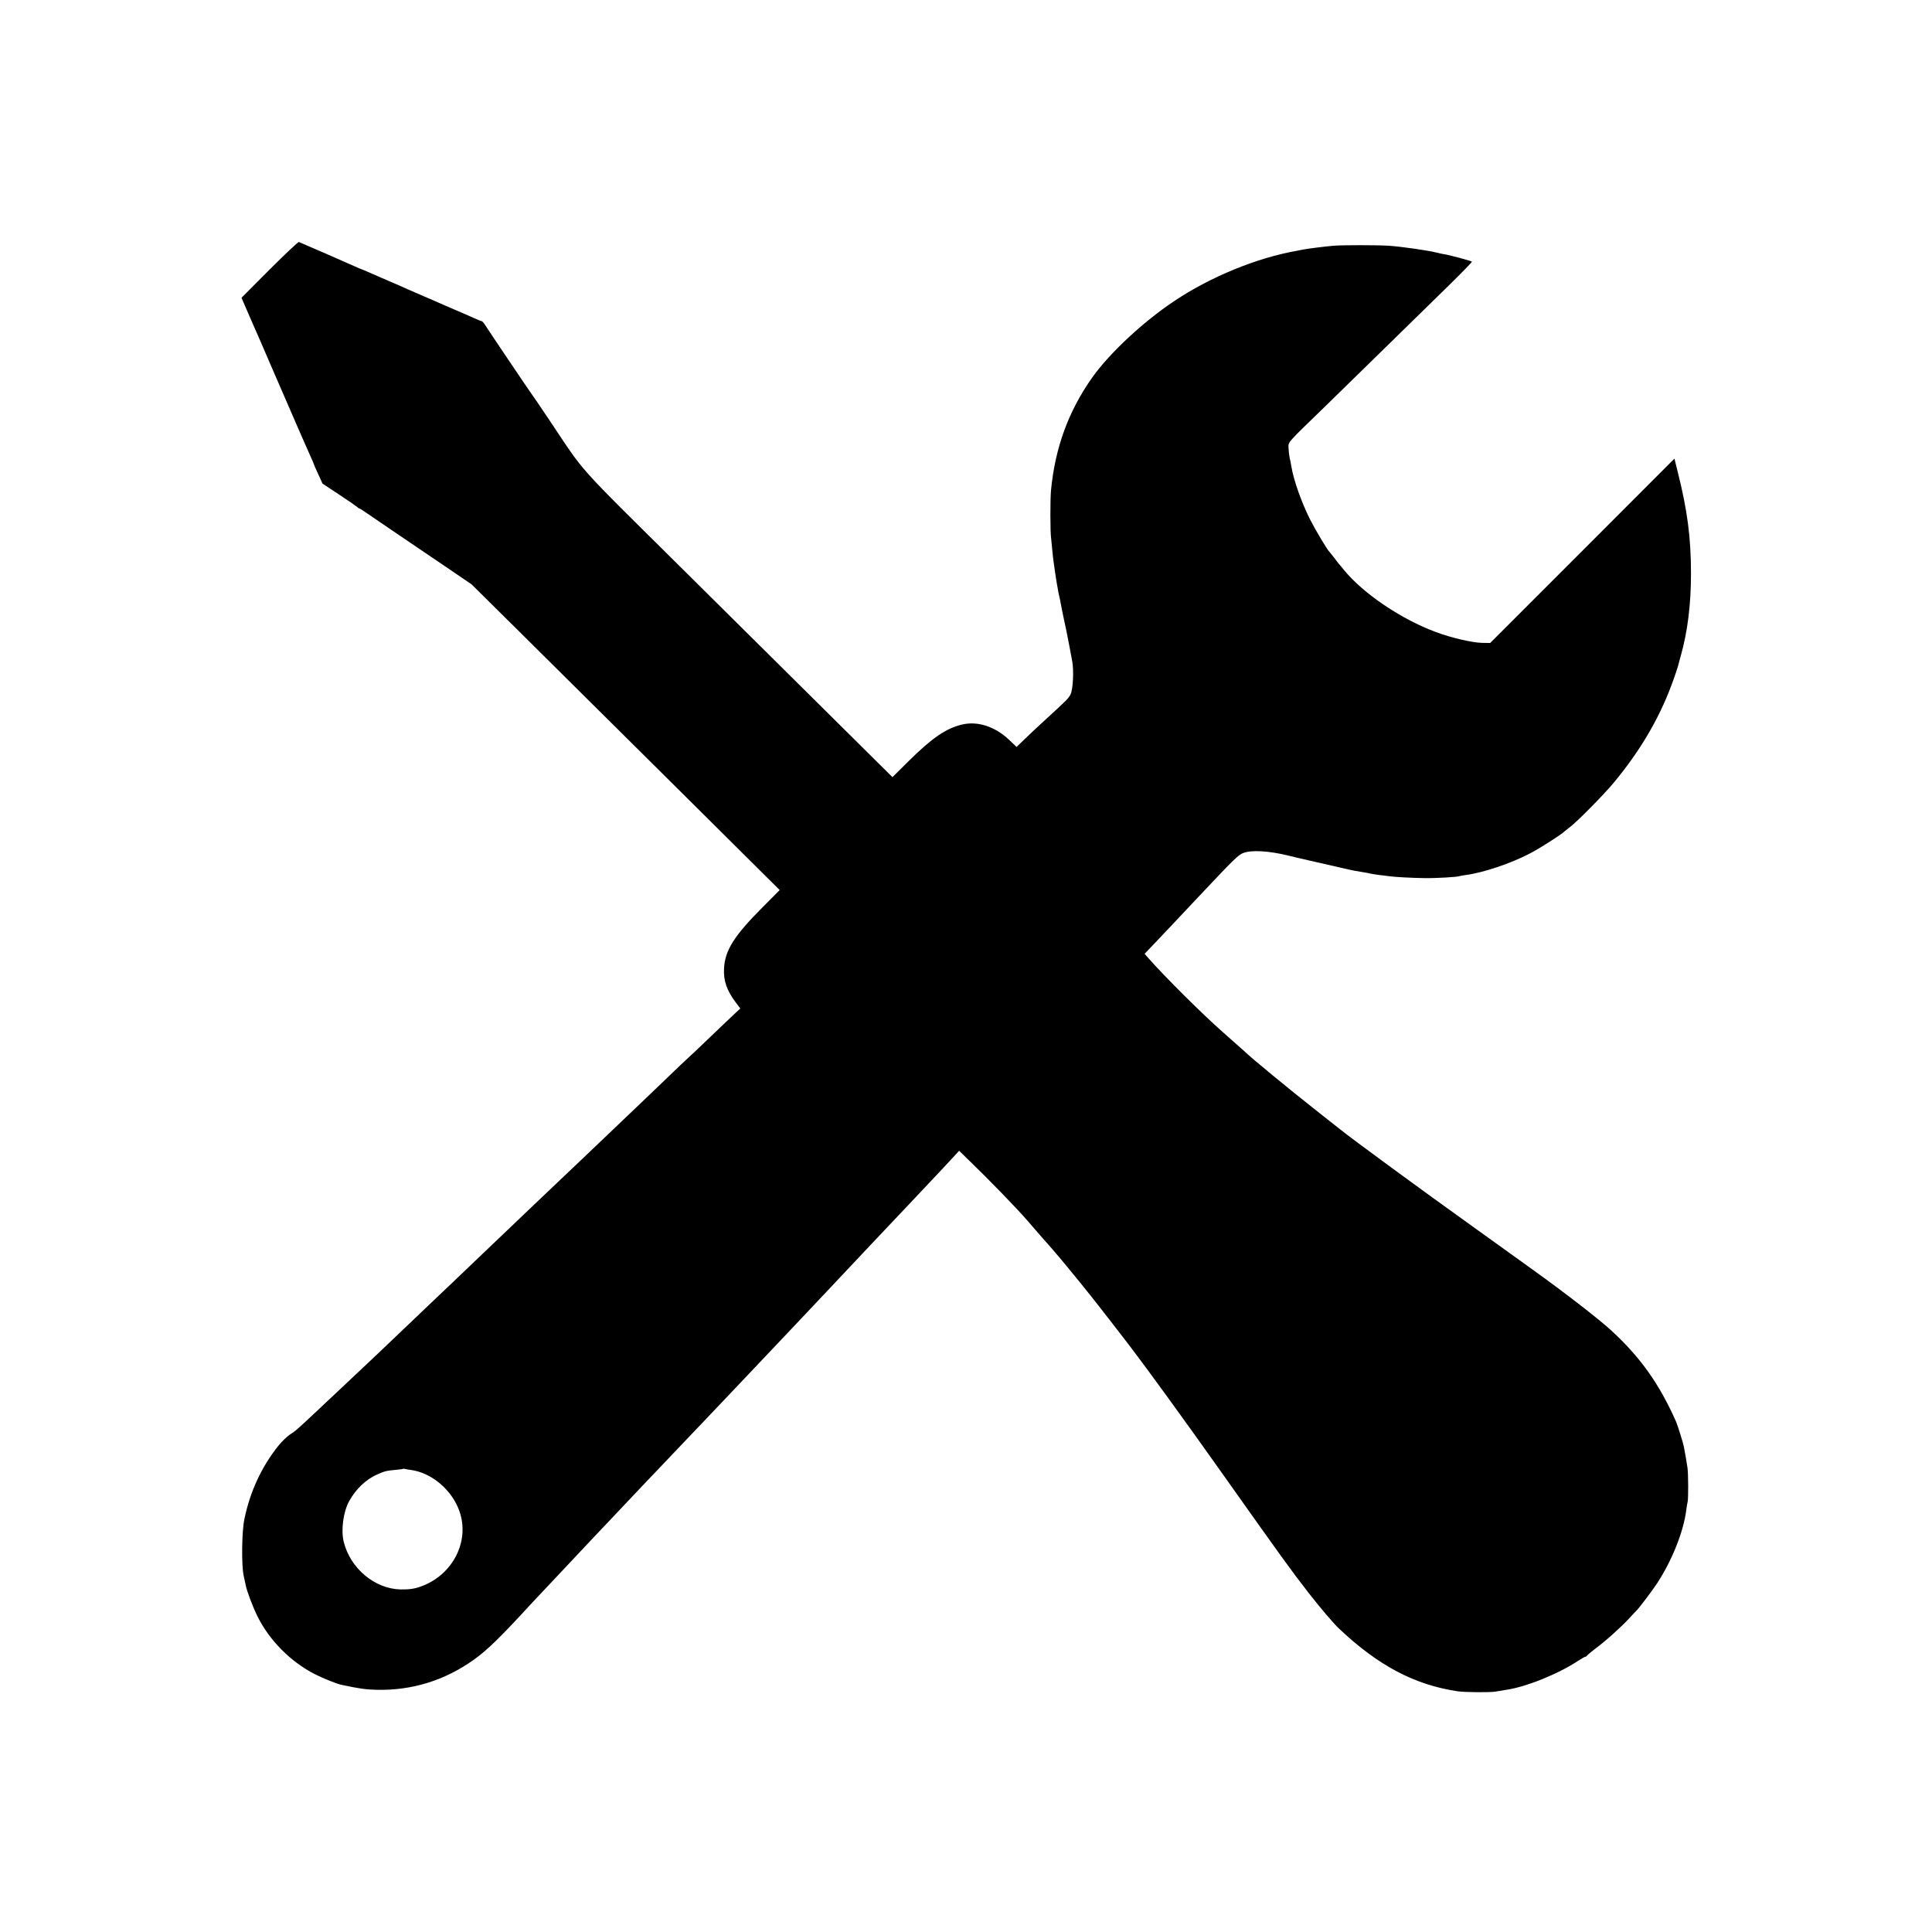 <svg version="1" xmlns="http://www.w3.org/2000/svg" width="2133.333" height="2133.333" viewBox="0 0 1600 1600"><path d="M223.2 223.3L200 246.6l4.1 9.5c2.2 5.2 4.7 10.7 5.4 12.4.8 1.6 8.2 18.7 16.5 38 23.3 53.8 28 64.5 31.1 71.3 1.6 3.5 2.9 6.5 2.9 6.8 0 .3 1.6 4 3.6 8.2l3.5 7.7 13.6 9c7.5 4.9 14.2 9.6 14.9 10.2.7.7 1.5 1.3 1.9 1.3.3 0 3.4 1.9 6.8 4.3s14.8 10.1 25.2 17.2c10.5 7.1 28.5 19.3 40 27.1l21 14.3 39.2 38.8c21.5 21.3 79 78.3 127.6 126.6l88.4 87.8-14.1 14.2c-23.6 23.6-31.3 35.8-32 50.9-.5 10.1 2.4 18.4 9.9 28.2l3.6 4.8-3.8 3.5c-2.1 1.9-11.3 10.7-20.5 19.5-9.1 8.8-17.5 16.7-18.6 17.6-1.1.9-10.6 10-21.2 20.2s-21 20.1-23 22c-2 1.9-11.8 11.2-21.6 20.6-9.8 9.4-19.5 18.6-21.4 20.4-1.9 1.8-10.9 10.3-20 19s-18.1 17.2-20 19c-1.9 1.8-11.8 11.2-22 21-10.2 9.7-20.7 19.8-23.5 22.4-2.7 2.6-12 11.4-20.5 19.6-8.5 8.1-17.5 16.7-20 19-2.5 2.3-12.3 11.7-21.9 20.9-9.6 9.1-19.1 18.2-21.1 20.1-25.4 24-34 32.1-36.5 34.4-1.6 1.5-8.3 7.7-14.7 13.8-17 15.9-17.8 16.7-22.8 19.9-2.4 1.6-6.8 5.9-9.7 9.5-13.8 17.4-23.2 37.7-27.9 60.4-2.2 10.2-2.5 38.4-.6 47 .7 3 1.4 6.5 1.7 7.8.9 4.9 5.9 18.1 9.8 25.9 9.8 19.8 27.4 37.5 47.3 47.7 7.3 3.7 18.5 8.2 22.6 9 14.8 3.1 19.7 3.8 28.4 4 29.2.8 56.8-7.7 80.8-24.9 11.1-7.9 22.1-18.6 48.6-47.5 1.8-1.9 9-9.6 16-17s14.2-15.1 16-17c1.8-1.9 8.8-9.4 15.5-16.5 6.8-7.2 14-14.8 16.1-17 2-2.2 10.5-11.2 18.9-20 8.3-8.8 16.9-17.9 19.1-20.1 2.1-2.3 10.7-11.3 19-20 8.4-8.8 17.4-18.2 20-21 2.7-2.8 11.5-12.1 19.5-20.5 8-8.5 16.1-17 18-19 1.9-2 10-10.6 18-19 8.1-8.5 16.1-17 17.9-18.9 4.5-4.8 28.6-30.4 33.5-35.5 3.4-3.6 13.9-14.7 32-34 4.8-5.1 27.8-29.4 34.9-36.9 23.3-24.7 29.1-30.9 33.6-35.8l5.3-5.8 8 7.8c16.7 16.1 39.6 39.7 48.5 50 12.8 14.8 14.5 16.7 20.7 23.7 5.4 6.1 20.9 24.9 31.7 38.5 3.3 4.1 6.5 8.2 7.1 9 2.5 3.1 18.5 23.8 24.8 32 14.9 19.5 46 62.3 77.3 106.5 48.9 69 56.5 79.6 71.5 98.9 9.4 12 20.3 24.9 25.1 29.4 32.4 30.7 62.9 46.7 98.5 51.9 6 .8 26.4 1 31 .2 2.2-.4 6-1 8.5-1.4 16.5-2.3 43.3-13.1 59.8-24 3-1.9 5.7-3.5 6.2-3.5s1-.4 1.2-.8c.2-.4 3.2-3 6.8-5.7 9-6.7 21.4-17.9 28-25 3-3.3 5.8-6.2 6.1-6.5 1.8-1.5 13.6-17.2 17.4-23 12.3-18.9 21.8-42.8 24-60.5.4-2.8.8-5.7 1.1-6.6.7-2.4.6-23.9-.1-28.4-.7-4.8-2.3-14.1-3-17.4-.5-2.9-5.2-17.8-6.4-20.6-13.8-31.3-29.8-53.8-54.1-76-10.5-9.6-39.1-31.7-65.5-50.6-4.9-3.5-9.4-6.8-10-7.2-.5-.4-8.9-6.4-18.5-13.3s-18.4-13.2-19.5-14c-43.6-31.2-101.4-73.6-110.5-81-.8-.7-9.4-7.5-19-15-21.2-16.6-56.8-45.9-60-49.4-.4-.4-12.8-11.4-18.6-16.5-16.3-14.3-48.3-46.1-61.7-61.4l-2.8-3.2 6.9-7.2c8.8-9.3 19.1-20.1 36.7-38.9 30.2-32.1 33.9-35.7 37.9-37.3 6.9-2.8 21.7-1.9 38.1 2.2 3.3.8 6.7 1.6 7.5 1.8 2.2.5 36.9 8.4 41.5 9.5 4 .9 7 1.5 13.5 2.5 1.9.3 4.2.8 5 1 .8.2 4 .7 7 1.1 3 .3 6.6.8 8 1 4.9.7 19.7 1.5 29.5 1.6 9.4.2 28.2-.9 29.4-1.7.3-.1 2.7-.6 5.3-.9 14.2-1.9 37.2-9.6 52.8-17.8 8.5-4.4 25.6-15.4 28.6-18.2.6-.6 2.9-2.4 5-4 5.9-4.5 28.1-27 36-36.6 21.3-25.7 37-52.1 47.6-80.5 2.7-7.1 5.7-16.2 6.3-19 .1-.6.7-2.9 1.4-5.2 5.7-20.1 8.5-42.8 8.5-68.3 0-29.7-3-52.5-11-84.3l-2.7-10.9-76.3 76.4-76.3 76.3-6.8-.1c-8.2-.2-25.4-4.2-38.3-9-28.7-10.7-60-31.8-76-51.4-1.9-2.4-3.9-4.8-4.5-5.4-.5-.6-2.3-2.9-3.9-5.1-1.7-2.2-3.3-4.2-3.6-4.5-1.7-1.4-11.7-18.2-16.2-27.1-7.1-14.2-13.6-32.6-15.4-43.9-.3-1.9-.9-5.1-1.4-7-.4-1.9-.8-5.6-.9-8.1-.1-5.1-1.8-3.2 30.1-34.1 6.4-6.2 26.6-26 45-44 18.3-17.9 43.2-42.3 55.3-54.1 12.1-11.8 21.8-21.8 21.5-22-.6-.7-19.7-5.8-23.2-6.2-1.5-.2-4.4-.9-6.5-1.4-5.8-1.6-29.6-5-39.3-5.6-9.8-.6-38.1-.6-45.5 0-7 .6-20.7 2.3-25 3.1-1.1.2-3.3.7-5 1-33.4 5.8-72 21.6-102 41.7-25.7 17.1-53.7 43.2-68 63.4-19.6 27.7-30.7 58-34.1 93.3-.7 7.5-.7 34.6.1 39.9.2 2 .7 6.5 1 10.1.3 3.6.8 7.6 1 9 .2 1.4.7 4.5 1 7 .3 2.5 1.1 7.2 1.6 10.5.6 3.3 1.3 7.1 1.5 8.5.3 1.4.7 3.2.9 4 .2.8.7 3.1 1 5 .3 1.9 1.5 7.7 2.6 12.9 2.3 10.6 2.1 9.6 4.4 21.6.9 4.9 2 10.9 2.5 13.3 1.4 7.7.6 23.3-1.4 27.2-1.9 3.6-2.8 4.5-20.6 20.8-5.8 5.3-13.6 12.6-17.3 16.2l-6.8 6.6-6.2-5.9c-11.6-11-26-15.7-38.8-12.7-13.3 3.1-24.9 11-44.6 30.5l-13.2 13.1-46-45.6c-25.3-25-82.9-82.1-127.9-126.8-90.8-90-79.5-77.4-110.5-123.7-7.8-11.6-14.5-21.5-15-22-1.2-1.5-35.5-52.4-37.9-56.3-1.1-1.7-2.4-3.2-2.8-3.2-.5 0-3.7-1.3-7.2-2.9-3.5-1.6-9.2-4.1-12.8-5.6-3.6-1.5-8.4-3.6-10.7-4.6-6.6-2.9-12.2-5.4-19.3-8.4-3.6-1.5-8.7-3.8-11.5-5-2.7-1.3-9.9-4.4-16-7-6-2.6-13.4-5.8-16.3-7.1-2.9-1.3-5.5-2.4-5.7-2.4-.2 0-2.8-1.1-5.7-2.4-4.8-2.2-43.9-19.3-46.3-20.2-.5-.2-11.5 10.1-24.3 22.9zm116.8 994c17.3 2.2 34.4 16.6 40.5 34.3 8.7 24.7-5.4 52.5-31.5 62.1-5.6 2.1-10 2.7-17.3 2.6-21.3-.5-41.5-17.3-47-39.3-2.5-9.7-.4-25.1 4.5-33.9 5.5-9.9 13.8-17.8 22.7-21.8 6.7-3 7.9-3.3 15.6-4 3.3-.3 6.2-.7 6.3-.9.2-.1.9-.1 1.5.1.7.2 2.8.6 4.7.8z"/></svg>